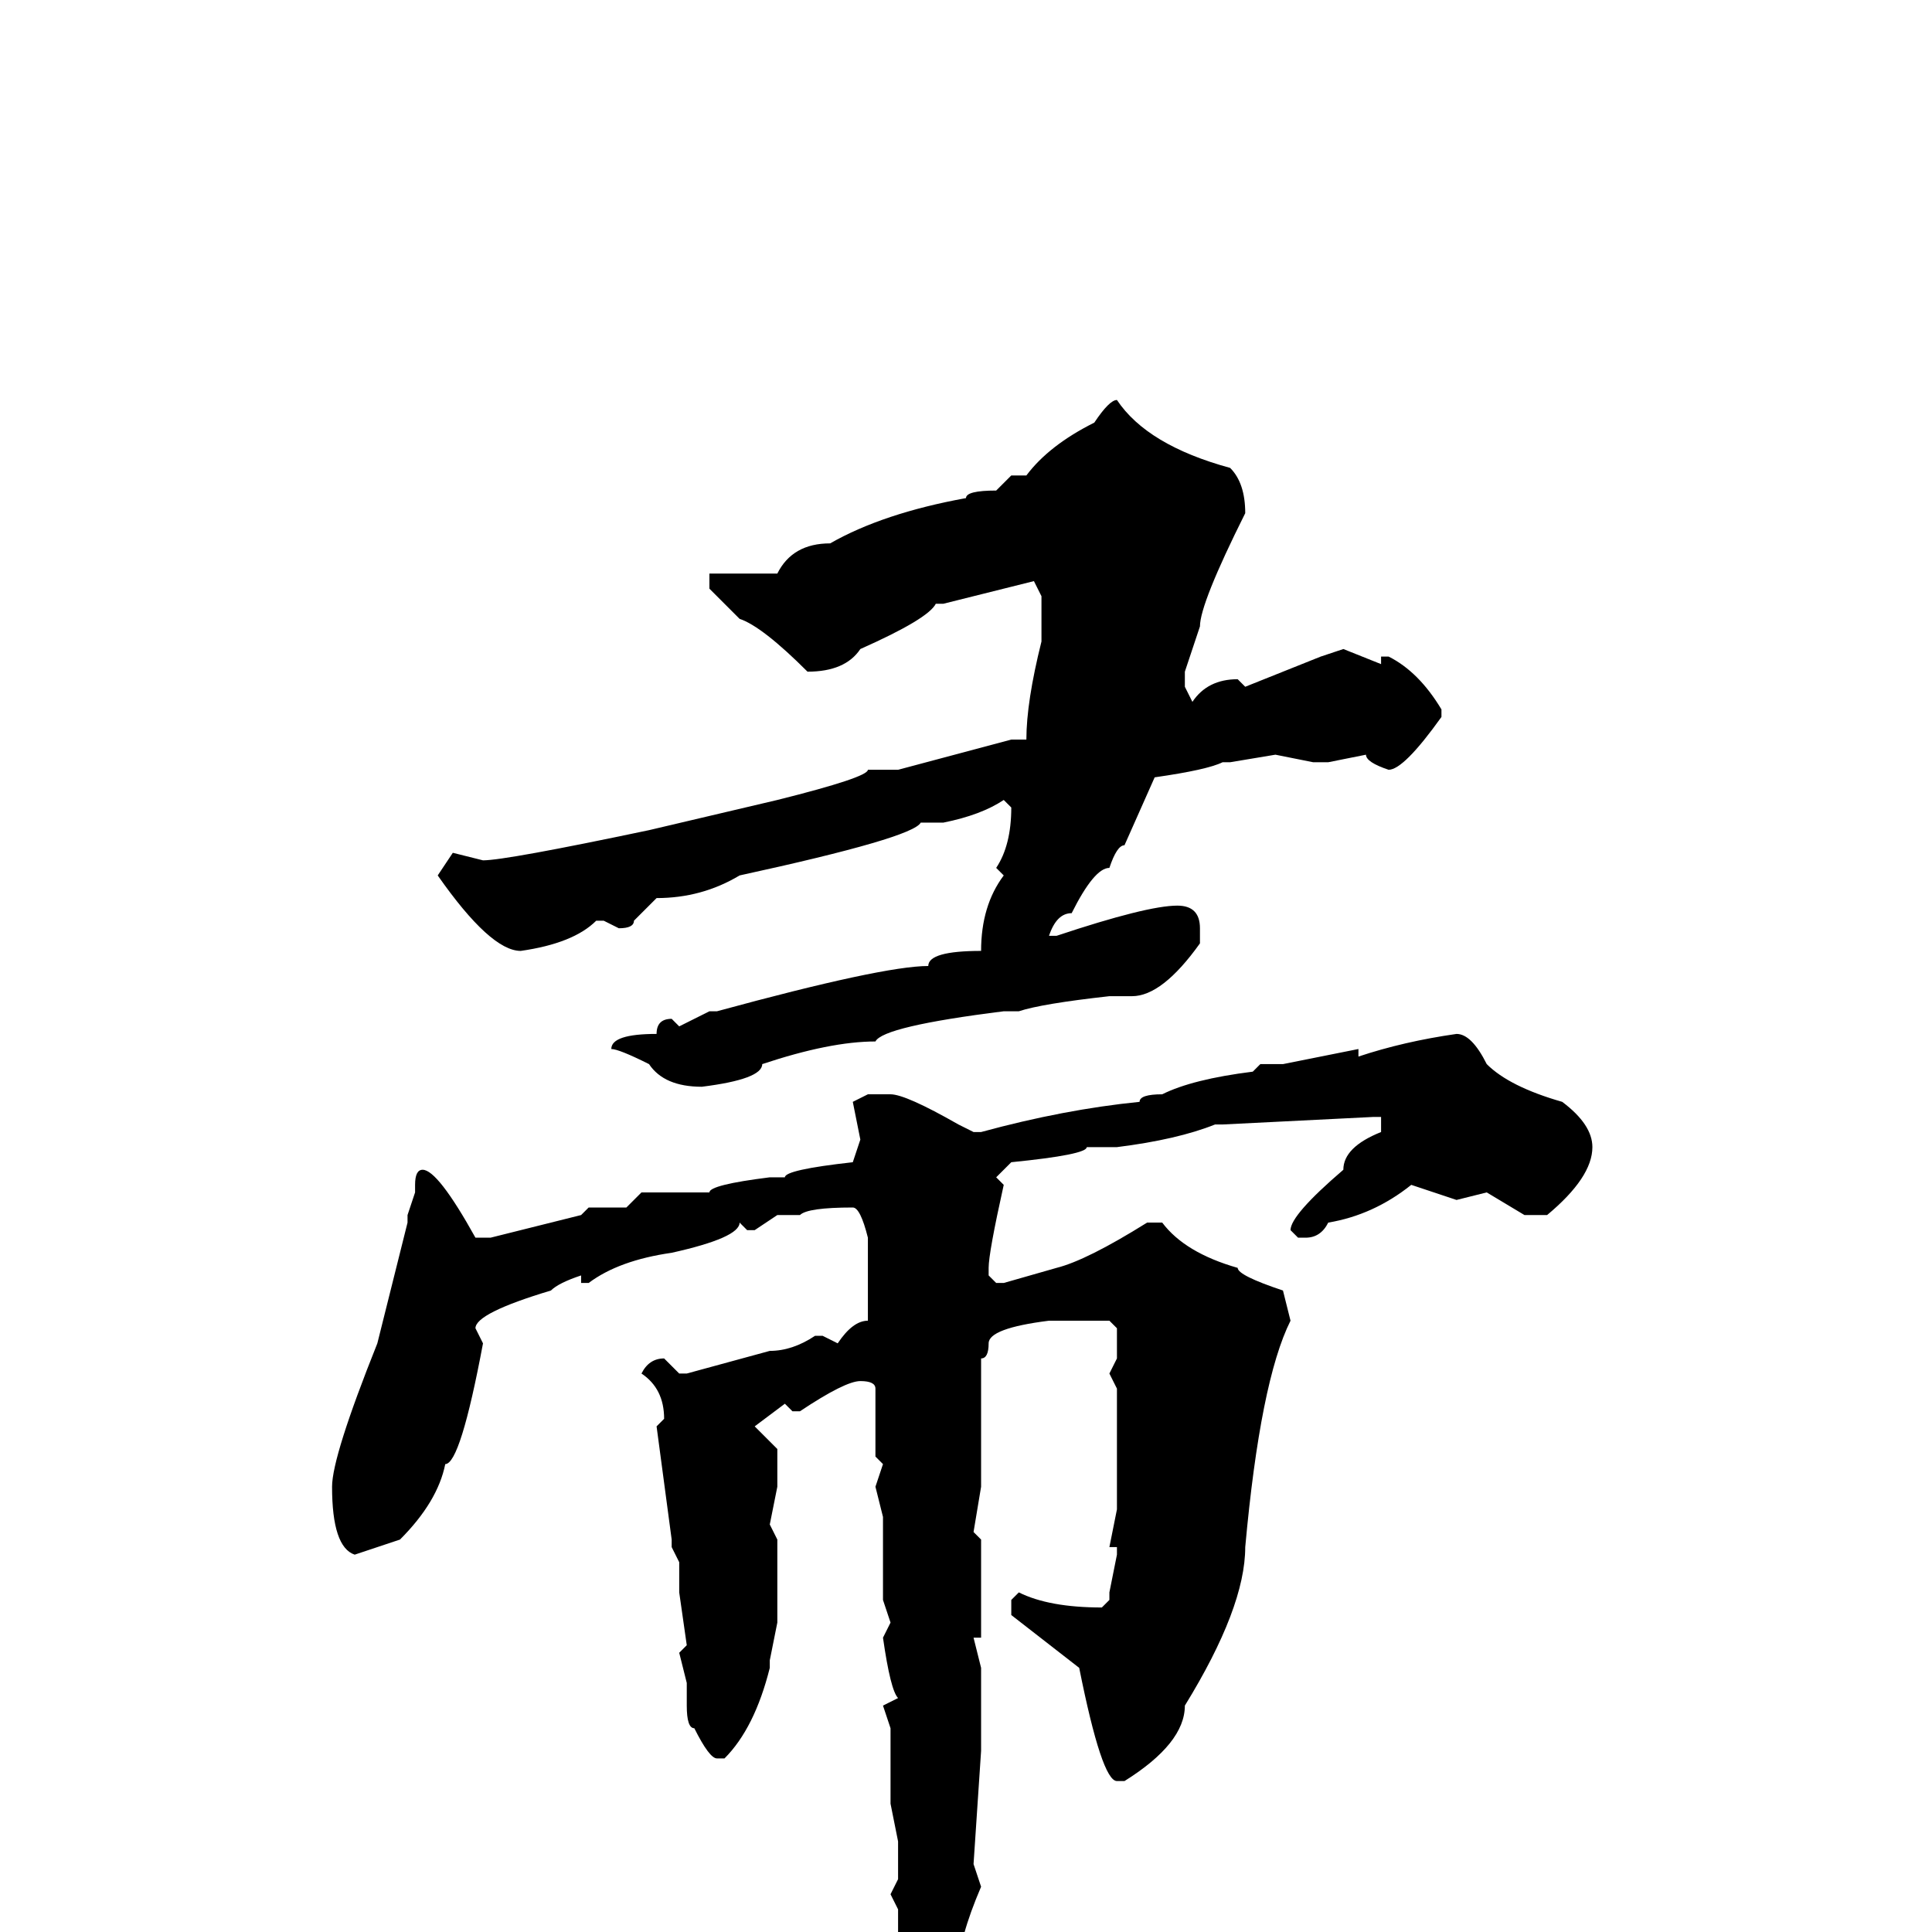 <svg xmlns="http://www.w3.org/2000/svg" viewBox="0 -256 256 256">
	<path fill="#000000" d="M148 -203Q152 -197 163 -194Q165 -192 165 -188Q159 -176 159 -173L157 -167V-165L158 -163Q160 -166 164 -166L165 -165L175 -169L178 -170L183 -168V-169H184Q188 -167 191 -162V-161Q186 -154 184 -154Q181 -155 181 -156L176 -155H174L169 -156L163 -155H162Q160 -154 153 -153L149 -144Q148 -144 147 -141Q145 -141 142 -135Q140 -135 139 -132H140Q152 -136 156 -136Q159 -136 159 -133V-131Q154 -124 150 -124H147Q138 -123 135 -122H133Q117 -120 116 -118Q110 -118 101 -115Q101 -113 93 -112Q88 -112 86 -115Q82 -117 81 -117Q81 -119 87 -119Q87 -121 89 -121L90 -120L94 -122H95Q117 -128 123 -128Q123 -130 130 -130Q130 -136 133 -140L132 -141Q134 -144 134 -149L133 -150Q130 -148 125 -147H122Q121 -145 98 -140Q93 -137 87 -137L84 -134Q84 -133 82 -133L80 -134H79Q76 -131 69 -130Q65 -130 58 -140L60 -143L64 -142Q67 -142 86 -146L103 -150Q115 -153 115 -154H119L134 -158H136Q136 -163 138 -171V-176V-177L137 -179L125 -176H124Q123 -174 114 -170Q112 -167 107 -167Q101 -173 98 -174L94 -178V-180H103Q105 -184 110 -184Q117 -188 128 -190Q128 -191 132 -191L134 -193H136Q139 -197 145 -200Q147 -203 148 -203ZM193 -119Q195 -119 197 -115Q200 -112 207 -110Q211 -107 211 -104Q211 -100 205 -95H202L197 -98L193 -97L187 -99Q182 -95 176 -94Q175 -92 173 -92H172L171 -93Q171 -95 178 -101Q178 -104 183 -106V-108H182L162 -107H161Q156 -105 148 -104H147H144Q144 -103 134 -102L132 -100L133 -99Q131 -90 131 -88V-87L132 -86H133L140 -88Q144 -89 152 -94H154Q157 -90 164 -88Q164 -87 170 -85L171 -81Q167 -73 165 -51Q165 -43 157 -30Q157 -25 149 -20H148Q146 -20 143 -35L134 -42V-44L135 -45Q139 -43 146 -43L147 -44V-45L148 -50V-51H147L148 -56V-72L147 -74L148 -76V-77V-78V-80L147 -81H145H141H139Q131 -80 131 -78Q131 -76 130 -76V-74V-72V-70V-68V-67V-63V-59L129 -53L130 -52V-48V-40V-39H129L130 -35V-24L129 -9L130 -6Q127 1 127 5V6L124 21Q121 27 120 27L118 26L119 20V18V15V14V10V2V-1V-3L118 -5L119 -7V-12L118 -17V-25V-27L117 -30L119 -31Q118 -32 117 -39L118 -41L117 -44V-45V-51V-55L116 -59L117 -62L116 -63V-64V-65V-72Q116 -73 114 -73Q112 -73 106 -69H105L104 -70L100 -67L103 -64V-59L102 -54L103 -52V-45V-43V-41L102 -36V-35Q100 -27 96 -23H95Q94 -23 92 -27Q91 -27 91 -30V-33L90 -37L91 -38L90 -45V-49L89 -51V-52L87 -67L88 -68Q88 -72 85 -74Q86 -76 88 -76L90 -74H91L102 -77Q105 -77 108 -79H109L111 -78Q113 -81 115 -81V-92Q114 -96 113 -96Q107 -96 106 -95H103L100 -93H99L98 -94Q98 -92 89 -90Q82 -89 78 -86H77V-87Q74 -86 73 -85Q63 -82 63 -80L64 -78Q61 -62 59 -62Q58 -57 53 -52L47 -50Q44 -51 44 -59Q44 -63 50 -78L54 -94V-95L55 -98V-99Q55 -101 56 -101Q58 -101 63 -92H65L77 -95L78 -96H83L85 -98H90H94Q94 -99 102 -100H104Q104 -101 113 -102L114 -105L113 -110L115 -111H118Q120 -111 127 -107L129 -106H130Q141 -109 151 -110Q151 -111 154 -111Q158 -113 166 -114L167 -115H170L180 -117V-116Q186 -118 193 -119Z"/>
</svg>